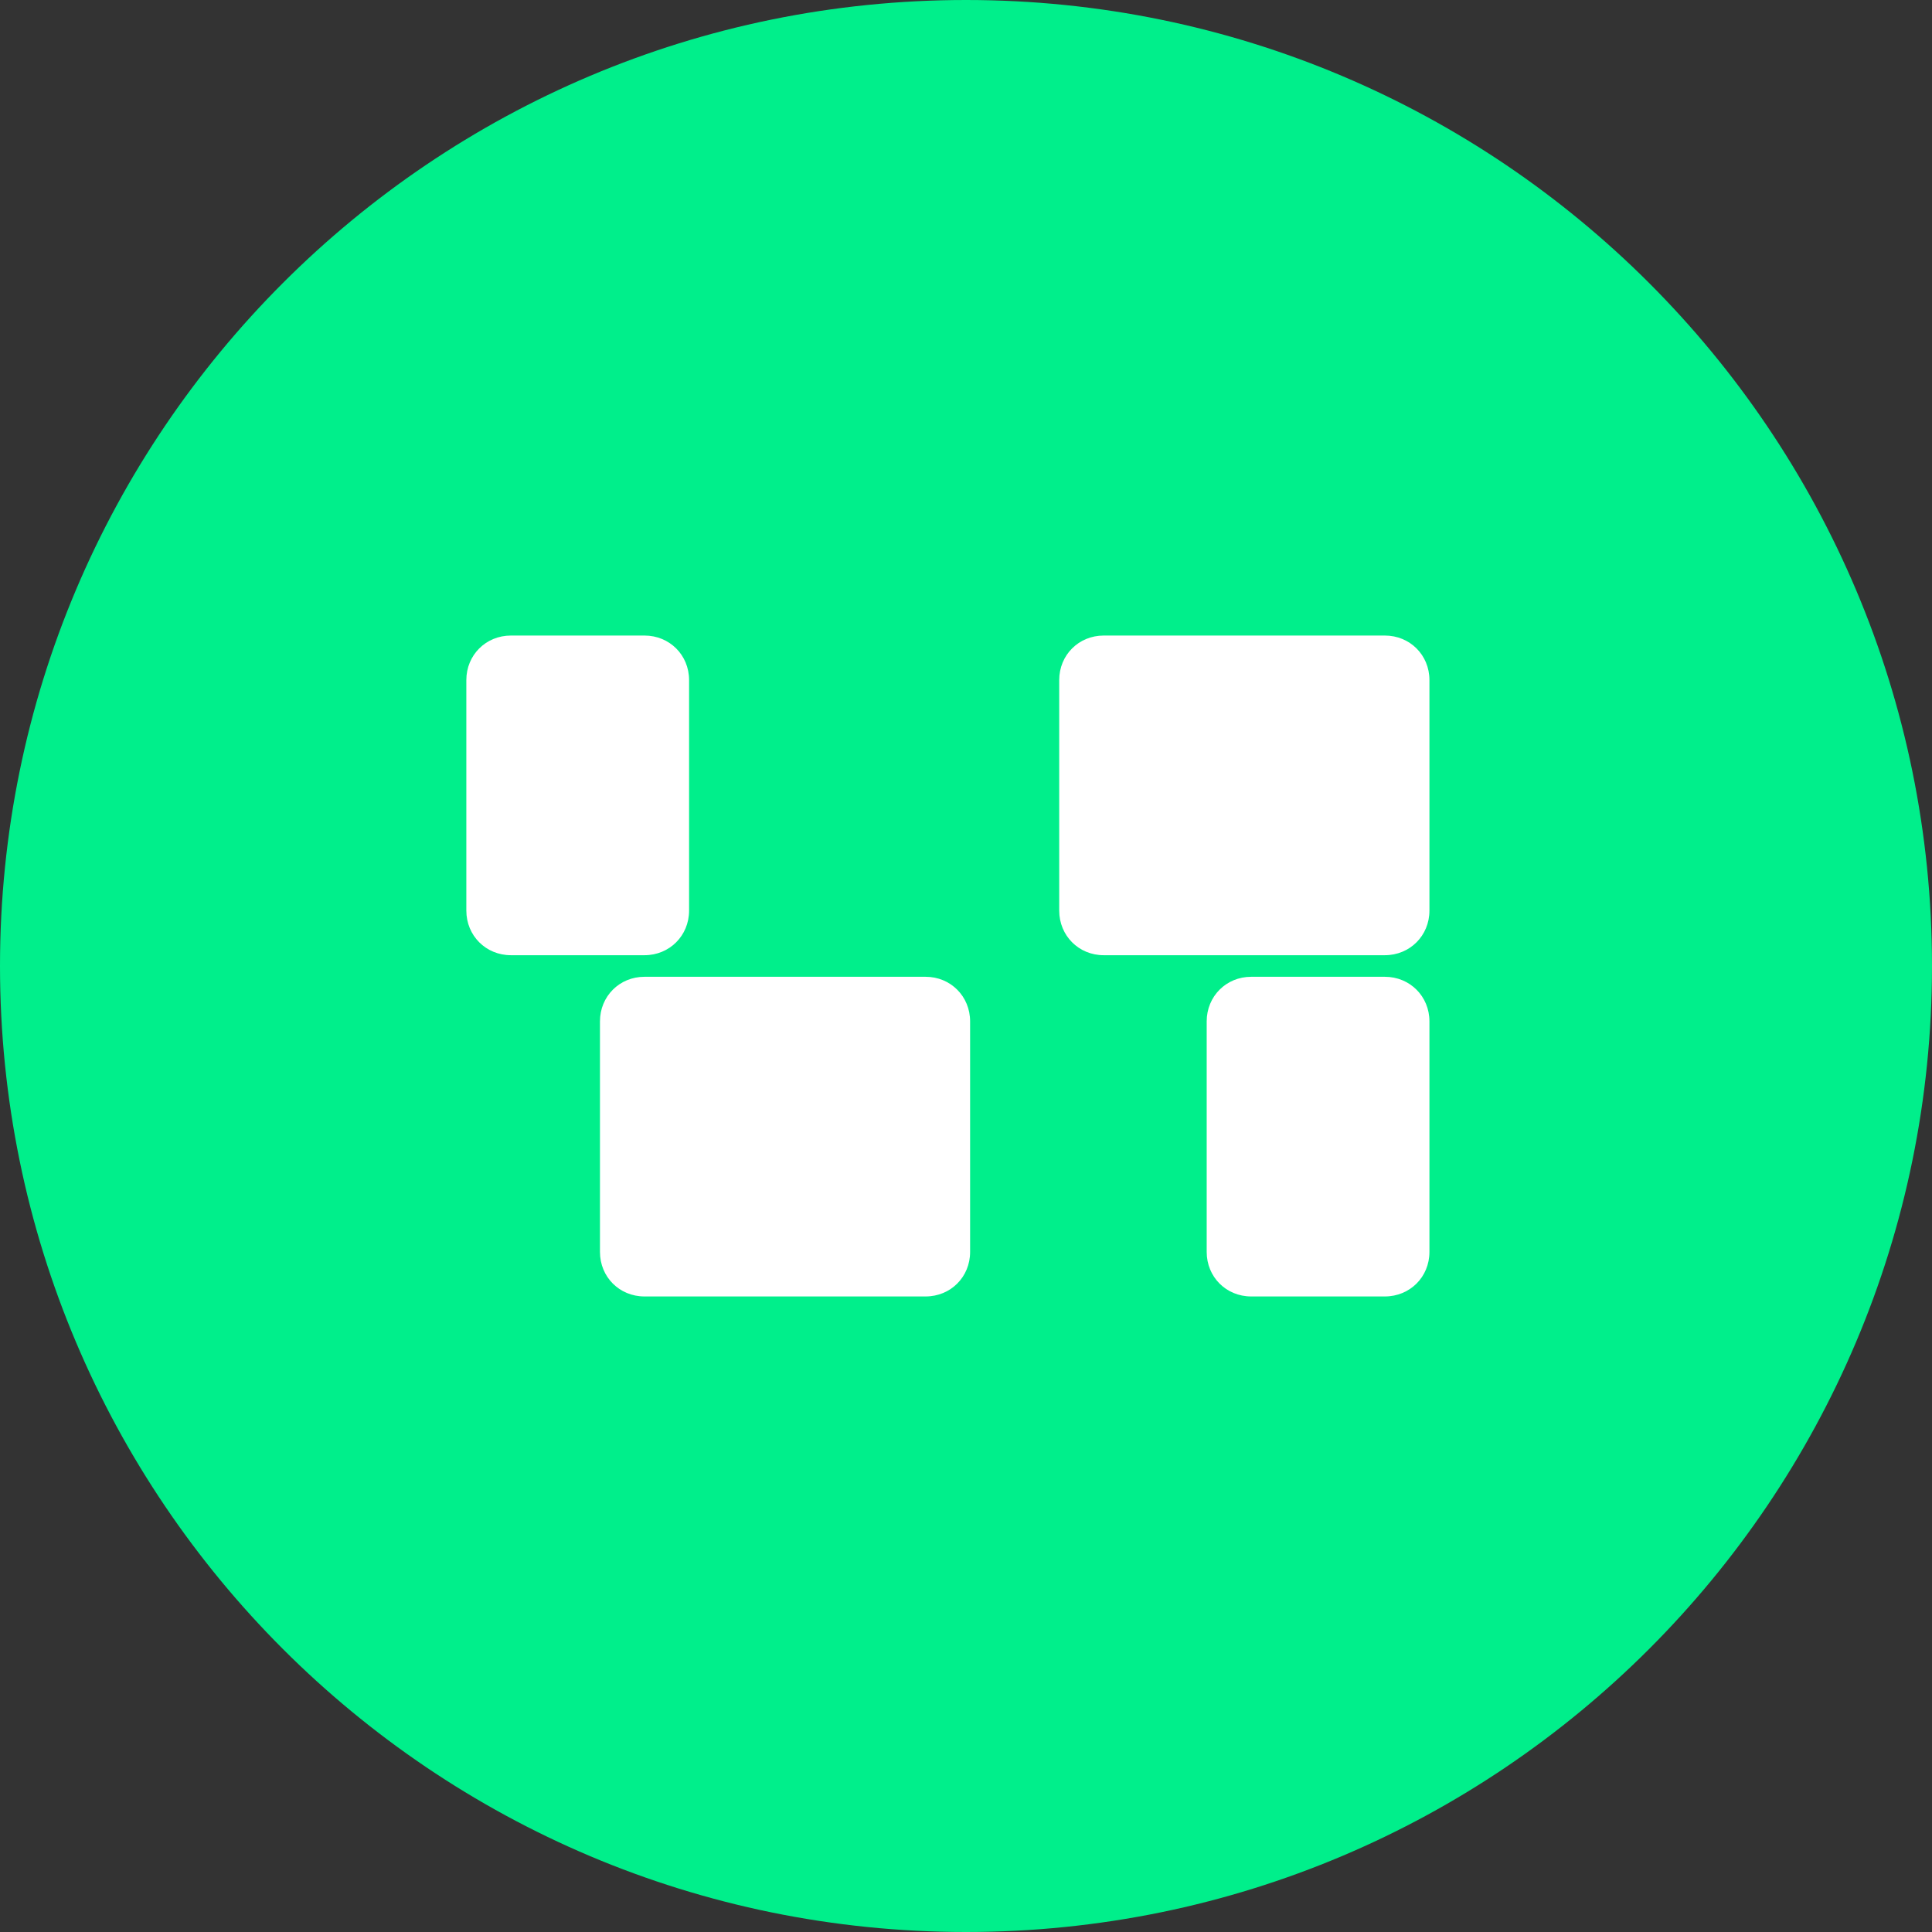 <?xml version="1.0" encoding="UTF-8"?>
<svg width="24" height="24" viewBox="0 0 24 24" fill="none" xmlns="http://www.w3.org/2000/svg">
    <rect x="0" y="0" width="24" height="24" fill="#333333" stroke="none"/>
    <path d="M12 24C18.627 24 24 18.627 24 12C24 5.373 18.627 0 12 0C5.373 0 0 5.373 0 12C0 18.627 5.373 24 12 24Z" fill="#00EF8B"/>
    <path d="M17.203 7.895H13.711C13.4 7.895 13.158 8.137 13.158 8.448V11.312C13.158 11.623 13.4 11.866 13.711 11.866H17.203C17.514 11.866 17.757 11.623 17.757 11.312V8.448C17.757 8.137 17.514 7.895 17.203 7.895Z" fill="white"/>
    <path d="M11.498 12.134H8.006C7.695 12.134 7.453 12.377 7.453 12.688V15.552C7.453 15.863 7.695 16.105 8.006 16.105H11.498C11.809 16.105 12.051 15.863 12.051 15.552V12.688C12.051 12.377 11.809 12.134 11.498 12.134Z" fill="white"/>
    <path d="M8.006 7.895H6.347C6.036 7.895 5.793 8.137 5.793 8.448V11.312C5.793 11.623 6.036 11.866 6.347 11.866H8.006C8.317 11.866 8.56 11.623 8.56 11.312V8.448C8.56 8.137 8.317 7.895 8.006 7.895Z" fill="white"/>
    <path d="M17.203 12.134H15.543C15.232 12.134 14.99 12.377 14.99 12.688V15.552C14.99 15.863 15.232 16.105 15.543 16.105H17.203C17.514 16.105 17.757 15.863 17.757 15.552V12.688C17.757 12.377 17.514 12.134 17.203 12.134Z" fill="white"/>
</svg>
